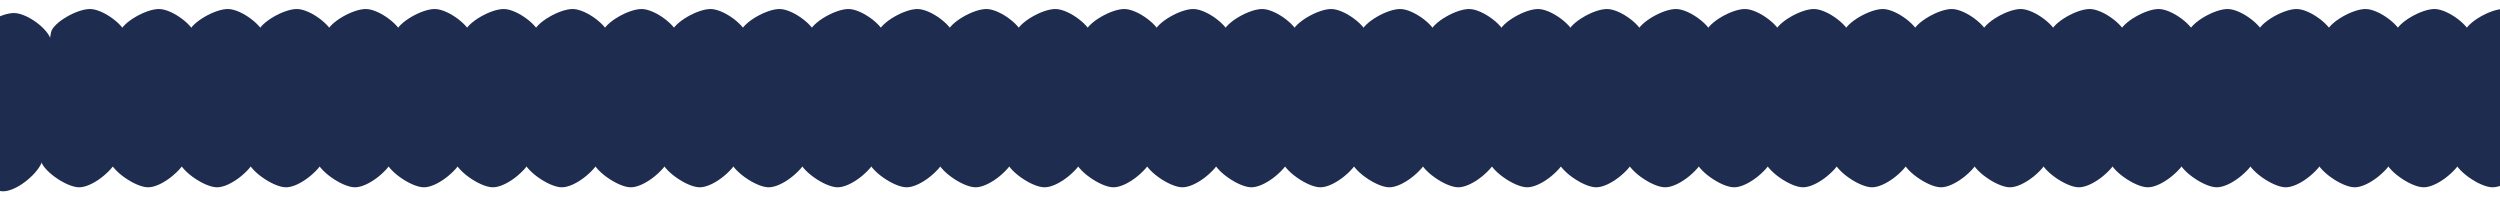 <svg width="1440" height="115" viewBox="0 0 1440 115" fill="none" xmlns="http://www.w3.org/2000/svg">
<g filter="url(#filter0_d_1468_8860)">
<path d="M27.831 56.558C26.812 67.746 28.362 79.584 23.898 89.917C20.899 96.87 9.209 106.31 1.649 106.194C-5.911 106.078 -20.232 95.918 -20.372 89.952C-20.927 65.547 -18.933 41.148 -14.409 16.98C-13.374 11.394 0.996 3.127 8.531 3.519C16.066 3.912 28.025 12.876 29.298 19.099C31.724 31.142 28.031 43.978 26.889 56.509L27.831 56.558Z" fill="#1E2C4F"/>
<path d="M71.624 54.248C70.605 65.436 72.155 77.273 67.692 87.606C64.692 94.56 53.002 103.999 45.442 103.883C37.882 103.767 23.561 93.607 23.421 87.642C22.866 63.237 24.86 38.837 29.384 14.669C30.419 9.083 44.789 0.816 52.324 1.209C59.859 1.602 71.818 10.566 73.091 16.789C75.517 28.831 71.824 41.667 70.682 54.199L71.624 54.248Z" fill="#1E2C4F"/>
<path d="M111.343 54.248C110.324 65.436 111.874 77.273 107.41 87.606C104.411 94.56 92.721 103.999 85.16 103.883C77.6 103.767 63.279 93.607 63.139 87.642C62.585 63.237 64.579 38.837 69.103 14.669C70.138 9.083 84.508 0.816 92.043 1.209C99.578 1.602 111.537 10.566 112.81 16.789C115.235 28.831 111.542 41.667 110.401 54.199L111.343 54.248Z" fill="#1E2C4F"/>
<path d="M151.062 54.248C150.042 65.436 151.593 77.273 147.129 87.606C144.13 94.56 132.439 103.999 124.879 103.883C117.319 103.767 102.998 93.607 102.858 87.642C102.304 63.237 104.298 38.837 108.822 14.669C109.857 9.083 124.226 0.816 131.761 1.209C139.296 1.602 151.255 10.566 152.529 16.789C154.954 28.831 151.261 41.667 150.12 54.199L151.062 54.248Z" fill="#1E2C4F"/>
<path d="M190.78 54.248C189.761 65.436 191.311 77.273 186.848 87.606C183.848 94.56 172.158 103.999 164.598 103.883C157.038 103.767 142.717 93.607 142.577 87.642C142.023 63.237 144.017 38.837 148.541 14.669C149.575 9.083 163.945 0.816 171.48 1.209C179.015 1.602 190.974 10.566 192.247 16.789C194.673 28.831 190.98 41.667 189.838 54.199L190.78 54.248Z" fill="#1E2C4F"/>
<path d="M230.499 54.248C229.48 65.436 231.03 77.273 226.566 87.606C223.567 94.56 211.877 103.999 204.317 103.883C196.757 103.767 182.436 93.607 182.295 87.642C181.741 63.237 183.735 38.837 188.259 14.669C189.294 9.083 203.664 0.816 211.199 1.209C218.734 1.602 230.693 10.566 231.966 16.789C234.392 28.831 230.699 41.667 229.557 54.199L230.499 54.248Z" fill="#1E2C4F"/>
<path d="M270.218 54.248C269.199 65.436 270.749 77.273 266.285 87.606C263.286 94.56 251.596 103.999 244.036 103.883C236.475 103.767 222.154 93.607 222.014 87.642C221.46 63.237 223.454 38.837 227.978 14.669C229.013 9.083 243.383 0.816 250.918 1.209C258.453 1.602 270.412 10.566 271.685 16.789C274.11 28.831 270.417 41.667 269.276 54.199L270.218 54.248Z" fill="#1E2C4F"/>
<path d="M309.937 54.248C308.917 65.436 310.468 77.273 306.004 87.606C303.005 94.56 291.314 103.999 283.754 103.883C276.194 103.767 261.873 93.607 261.733 87.642C261.179 63.237 263.173 38.837 267.697 14.669C268.732 9.083 283.101 0.816 290.636 1.209C298.171 1.602 310.13 10.566 311.404 16.789C313.829 28.831 310.136 41.667 308.995 54.199L309.937 54.248Z" fill="#1E2C4F"/>
<path d="M349.655 54.248C348.636 65.436 350.186 77.273 345.723 87.606C342.723 94.56 331.033 103.999 323.473 103.883C315.913 103.767 301.592 93.607 301.452 87.642C300.898 63.237 302.892 38.837 307.416 14.669C308.45 9.083 322.82 0.816 330.355 1.209C337.89 1.602 349.849 10.566 351.122 16.789C353.548 28.831 349.855 41.667 348.713 54.199L349.655 54.248Z" fill="#1E2C4F"/>
<path d="M389.374 54.248C388.355 65.436 389.905 77.273 385.441 87.606C382.442 94.56 370.752 103.999 363.192 103.883C355.632 103.767 341.311 93.607 341.17 87.642C340.616 63.237 342.61 38.837 347.134 14.669C348.169 9.083 362.539 0.816 370.074 1.209C377.609 1.602 389.568 10.566 390.841 16.789C393.267 28.831 389.574 41.667 388.432 54.199L389.374 54.248Z" fill="#1E2C4F"/>
<path d="M429.093 54.248C428.074 65.436 429.624 77.273 425.16 87.606C422.161 94.56 410.471 103.999 402.911 103.883C395.35 103.767 381.029 93.607 380.889 87.642C380.335 63.237 382.329 38.837 386.853 14.669C387.888 9.083 402.258 0.816 409.793 1.209C417.328 1.602 429.287 10.566 430.56 16.789C432.985 28.831 429.292 41.667 428.151 54.199L429.093 54.248Z" fill="#1E2C4F"/>
<path d="M468.812 54.248C467.792 65.436 469.343 77.273 464.879 87.606C461.88 94.56 450.189 103.999 442.629 103.883C435.069 103.767 420.748 93.607 420.608 87.642C420.054 63.237 422.048 38.837 426.572 14.669C427.607 9.083 441.976 0.816 449.511 1.209C457.046 1.602 469.005 10.566 470.279 16.789C472.704 28.831 469.011 41.667 467.87 54.199L468.812 54.248Z" fill="#1E2C4F"/>
<path d="M508.53 54.248C507.511 65.436 509.061 77.273 504.598 87.606C501.598 94.56 489.908 103.999 482.348 103.883C474.788 103.767 460.467 93.607 460.327 87.642C459.773 63.237 461.767 38.837 466.291 14.669C467.325 9.083 481.695 0.816 489.23 1.209C496.765 1.602 508.724 10.566 509.997 16.789C512.423 28.831 508.73 41.667 507.588 54.199L508.53 54.248Z" fill="#1E2C4F"/>
<path d="M548.249 54.248C547.23 65.436 548.78 77.273 544.316 87.606C541.317 94.56 529.627 103.999 522.067 103.883C514.507 103.767 500.186 93.607 500.045 87.642C499.491 63.237 501.485 38.837 506.009 14.669C507.044 9.083 521.414 0.816 528.949 1.209C536.484 1.602 548.443 10.566 549.716 16.789C552.142 28.831 548.449 41.667 547.307 54.199L548.249 54.248Z" fill="#1E2C4F"/>
<path d="M587.968 54.248C586.949 65.436 588.499 77.273 584.035 87.606C581.036 94.56 569.346 103.999 561.786 103.883C554.225 103.767 539.904 93.607 539.764 87.642C539.21 63.237 541.204 38.837 545.728 14.669C546.763 9.083 561.133 0.816 568.668 1.209C576.203 1.602 588.162 10.566 589.435 16.789C591.86 28.831 588.167 41.667 587.026 54.199L587.968 54.248Z" fill="#1E2C4F"/>
<path d="M627.69 54.248C626.671 65.436 628.222 77.273 623.758 87.606C620.759 94.56 609.068 103.999 601.508 103.883C593.948 103.767 579.627 93.607 579.487 87.642C578.933 63.237 580.927 38.837 585.451 14.669C586.485 9.083 600.855 0.816 608.39 1.209C615.925 1.602 627.884 10.566 629.157 16.789C631.583 28.831 627.89 41.667 626.749 54.199L627.69 54.248Z" fill="#1E2C4F"/>
<path d="M667.409 54.248C666.39 65.436 667.94 77.273 663.477 87.606C660.477 94.56 648.787 103.999 641.227 103.883C633.667 103.767 619.346 93.607 619.206 87.642C618.651 63.237 620.646 38.837 625.17 14.669C626.204 9.083 640.574 0.816 648.109 1.209C655.644 1.602 667.603 10.566 668.876 16.789C671.302 28.831 667.609 41.667 666.467 54.199L667.409 54.248Z" fill="#1E2C4F"/>
<path d="M707.128 54.248C706.109 65.436 707.659 77.273 703.195 87.606C700.196 94.56 688.506 103.999 680.946 103.883C673.386 103.767 659.064 93.607 658.924 87.642C658.37 63.237 660.364 38.837 664.888 14.669C665.923 9.083 680.293 0.816 687.828 1.209C695.363 1.602 707.322 10.566 708.595 16.789C711.02 28.831 707.328 41.667 706.186 54.199L707.128 54.248Z" fill="#1E2C4F"/>
<path d="M746.847 54.248C745.828 65.436 747.378 77.273 742.914 87.606C739.915 94.56 728.225 103.999 720.664 103.883C713.104 103.767 698.783 93.607 698.643 87.642C698.089 63.237 700.083 38.837 704.607 14.669C705.642 9.083 720.012 0.816 727.547 1.209C735.082 1.602 747.041 10.566 748.314 16.789C750.739 28.831 747.046 41.667 745.905 54.199L746.847 54.248Z" fill="#1E2C4F"/>
<path d="M786.565 54.248C785.546 65.436 787.097 77.273 782.633 87.606C779.634 94.56 767.943 103.999 760.383 103.883C752.823 103.767 738.502 93.607 738.362 87.642C737.808 63.237 739.802 38.837 744.326 14.669C745.36 9.083 759.73 0.816 767.265 1.209C774.8 1.602 786.759 10.566 788.032 16.789C790.458 28.831 786.765 41.667 785.624 54.199L786.565 54.248Z" fill="#1E2C4F"/>
<path d="M826.284 54.248C825.265 65.436 826.815 77.273 822.352 87.606C819.352 94.56 807.662 103.999 800.102 103.883C792.542 103.767 778.221 93.607 778.081 87.642C777.526 63.237 779.521 38.837 784.045 14.669C785.079 9.083 799.449 0.816 806.984 1.209C814.519 1.602 826.478 10.566 827.751 16.789C830.177 28.831 826.484 41.667 825.342 54.199L826.284 54.248Z" fill="#1E2C4F"/>
<path d="M866.003 54.248C864.984 65.436 866.534 77.273 862.07 87.606C859.071 94.56 847.381 103.999 839.821 103.883C832.261 103.767 817.939 93.607 817.799 87.642C817.245 63.237 819.239 38.837 823.763 14.669C824.798 9.083 839.168 0.816 846.703 1.209C854.238 1.602 866.197 10.566 867.47 16.789C869.895 28.831 866.203 41.667 865.061 54.199L866.003 54.248Z" fill="#1E2C4F"/>
<path d="M905.722 54.248C904.703 65.436 906.253 77.273 901.789 87.606C898.79 94.56 887.1 103.999 879.539 103.883C871.979 103.767 857.658 93.607 857.518 87.642C856.964 63.237 858.958 38.837 863.482 14.669C864.517 9.083 878.887 0.816 886.422 1.209C893.957 1.602 905.916 10.566 907.189 16.789C909.614 28.831 905.921 41.667 904.78 54.199L905.722 54.248Z" fill="#1E2C4F"/>
<path d="M945.44 54.248C944.421 65.436 945.972 77.273 941.508 87.606C938.509 94.56 926.818 103.999 919.258 103.883C911.698 103.767 897.377 93.607 897.237 87.642C896.683 63.237 898.677 38.837 903.201 14.669C904.235 9.083 918.605 0.816 926.14 1.209C933.675 1.602 945.634 10.566 946.907 16.789C949.333 28.831 945.64 41.667 944.499 54.199L945.44 54.248Z" fill="#1E2C4F"/>
<path d="M985.159 54.248C984.14 65.436 985.69 77.273 981.227 87.606C978.227 94.56 966.537 103.999 958.977 103.883C951.417 103.767 937.096 93.607 936.956 87.642C936.401 63.237 938.396 38.837 942.92 14.669C943.954 9.083 958.324 0.816 965.859 1.209C973.394 1.602 985.353 10.566 986.626 16.789C989.052 28.831 985.359 41.667 984.217 54.199L985.159 54.248Z" fill="#1E2C4F"/>
<path d="M1024.88 54.248C1023.86 65.436 1025.41 77.273 1020.95 87.606C1017.95 94.56 1006.26 103.999 998.696 103.883C991.136 103.767 976.814 93.607 976.674 87.642C976.12 63.237 978.114 38.837 982.638 14.669C983.673 9.083 998.043 0.816 1005.58 1.209C1013.11 1.602 1025.07 10.566 1026.34 16.789C1028.77 28.831 1025.08 41.667 1023.94 54.199L1024.88 54.248Z" fill="#1E2C4F"/>
<path d="M1064.6 54.248C1063.58 65.436 1065.13 77.273 1060.66 87.606C1057.66 94.56 1045.97 103.999 1038.41 103.883C1030.85 103.767 1016.53 93.607 1016.39 87.642C1015.84 63.237 1017.83 38.837 1022.36 14.669C1023.39 9.083 1037.76 0.816 1045.3 1.209C1052.83 1.602 1064.79 10.566 1066.06 16.789C1068.49 28.831 1064.8 41.667 1063.65 54.199L1064.6 54.248Z" fill="#1E2C4F"/>
<path d="M1104.32 54.248C1103.3 65.436 1104.85 77.273 1100.38 87.606C1097.38 94.56 1085.69 103.999 1078.13 103.883C1070.57 103.767 1056.25 93.607 1056.11 87.642C1055.56 63.237 1057.55 38.837 1062.08 14.669C1063.11 9.083 1077.48 0.816 1085.02 1.209C1092.55 1.602 1104.51 10.566 1105.78 16.789C1108.21 28.831 1104.52 41.667 1103.37 54.199L1104.32 54.248Z" fill="#1E2C4F"/>
<path d="M1144.04 54.248C1143.02 65.436 1144.57 77.273 1140.11 87.606C1137.11 94.56 1125.42 103.999 1117.86 103.883C1110.3 103.767 1095.97 93.607 1095.83 87.642C1095.28 63.237 1097.27 38.837 1101.8 14.669C1102.83 9.083 1117.2 0.816 1124.74 1.209C1132.27 1.602 1144.23 10.566 1145.51 16.789C1147.93 28.831 1144.24 41.667 1143.1 54.199L1144.04 54.248Z" fill="#1E2C4F"/>
<path d="M1183.76 54.248C1182.74 65.436 1184.29 77.273 1179.82 87.606C1176.83 94.56 1165.13 103.999 1157.57 103.883C1150.01 103.767 1135.69 93.607 1135.55 87.642C1135 63.237 1136.99 38.837 1141.52 14.669C1142.55 9.083 1156.92 0.816 1164.46 1.209C1171.99 1.602 1183.95 10.566 1185.22 16.789C1187.65 28.831 1183.96 41.667 1182.81 54.199L1183.76 54.248Z" fill="#1E2C4F"/>
<path d="M1223.48 54.248C1222.46 65.436 1224.01 77.273 1219.54 87.606C1216.54 94.56 1204.85 103.999 1197.29 103.883C1189.73 103.767 1175.41 93.607 1175.27 87.642C1174.72 63.237 1176.71 38.837 1181.24 14.669C1182.27 9.083 1196.64 0.816 1204.18 1.209C1211.71 1.602 1223.67 10.566 1224.94 16.789C1227.37 28.831 1223.68 41.667 1222.53 54.199L1223.48 54.248Z" fill="#1E2C4F"/>
<path d="M1263.19 54.248C1262.18 65.436 1263.73 77.273 1259.26 87.606C1256.26 94.56 1244.57 103.999 1237.01 103.883C1229.45 103.767 1215.13 93.607 1214.99 87.642C1214.44 63.237 1216.43 38.837 1220.95 14.669C1221.99 9.083 1236.36 0.816 1243.89 1.209C1251.43 1.602 1263.39 10.566 1264.66 16.789C1267.09 28.831 1263.39 41.667 1262.25 54.199L1263.19 54.248Z" fill="#1E2C4F"/>
<path d="M1302.91 54.248C1301.89 65.436 1303.44 77.273 1298.98 87.606C1295.98 94.56 1284.29 103.999 1276.73 103.883C1269.17 103.767 1254.85 93.607 1254.71 87.642C1254.16 63.237 1256.15 38.837 1260.67 14.669C1261.71 9.083 1276.08 0.816 1283.61 1.209C1291.15 1.602 1303.11 10.566 1304.38 16.789C1306.81 28.831 1303.11 41.667 1301.97 54.199L1302.91 54.248Z" fill="#1E2C4F"/>
<path d="M1342.63 54.248C1341.61 65.436 1343.16 77.273 1338.7 87.606C1335.7 94.56 1324.01 103.999 1316.45 103.883C1308.89 103.767 1294.56 93.607 1294.42 87.642C1293.87 63.237 1295.86 38.837 1300.39 14.669C1301.42 9.083 1315.79 0.816 1323.33 1.209C1330.86 1.602 1342.82 10.566 1344.09 16.789C1346.52 28.831 1342.83 41.667 1341.69 54.199L1342.63 54.248Z" fill="#1E2C4F"/>
<path d="M1382.35 54.248C1381.33 65.436 1382.88 77.273 1378.42 87.606C1375.42 94.56 1363.73 103.999 1356.17 103.883C1348.61 103.767 1334.29 93.607 1334.15 87.642C1333.59 63.237 1335.59 38.837 1340.11 14.669C1341.15 9.083 1355.52 0.816 1363.05 1.209C1370.59 1.602 1382.54 10.566 1383.82 16.789C1386.24 28.831 1382.55 41.667 1381.41 54.199L1382.35 54.248Z" fill="#1E2C4F"/>
<path d="M1422.07 54.248C1421.05 65.436 1422.6 77.273 1418.14 87.606C1415.14 94.56 1403.45 103.999 1395.89 103.883C1388.33 103.767 1374.01 93.607 1373.87 87.642C1373.31 63.237 1375.31 38.837 1379.83 14.669C1380.86 9.083 1395.23 0.816 1402.77 1.209C1410.3 1.602 1422.26 10.566 1423.54 16.789C1425.96 28.831 1422.27 41.667 1421.13 54.199L1422.07 54.248Z" fill="#1E2C4F"/>
<path d="M1461.79 54.248C1460.77 65.436 1462.32 77.273 1457.86 87.606C1454.86 94.56 1443.17 103.999 1435.61 103.883C1428.05 103.767 1413.72 93.607 1413.58 87.642C1413.03 63.237 1415.02 38.837 1419.55 14.669C1420.58 9.083 1434.95 0.816 1442.49 1.209C1450.02 1.602 1461.98 10.566 1463.26 16.789C1465.68 28.831 1461.99 41.667 1460.85 54.199L1461.79 54.248Z" fill="#1E2C4F"/>
</g>
<defs>
<filter id="filter0_d_1468_8860" x="-24.463" y="1.195" width="1492.53" height="113" filterUnits="userSpaceOnUse" color-interpolation-filters="sRGB">
<feFlood flood-opacity="0" result="BackgroundImageFix"/>
<feColorMatrix in="SourceAlpha" type="matrix" values="0 0 0 0 0 0 0 0 0 0 0 0 0 0 0 0 0 0 127 0" result="hardAlpha"/>
<feOffset dy="4"/>
<feGaussianBlur stdDeviation="2"/>
<feComposite in2="hardAlpha" operator="out"/>
<feColorMatrix type="matrix" values="0 0 0 0 0 0 0 0 0 0 0 0 0 0 0 0 0 0 0.1 0"/>
<feBlend mode="normal" in2="BackgroundImageFix" result="effect1_dropShadow_1468_8860"/>
<feBlend mode="normal" in="SourceGraphic" in2="effect1_dropShadow_1468_8860" result="shape"/>
</filter>
</defs>
</svg>
